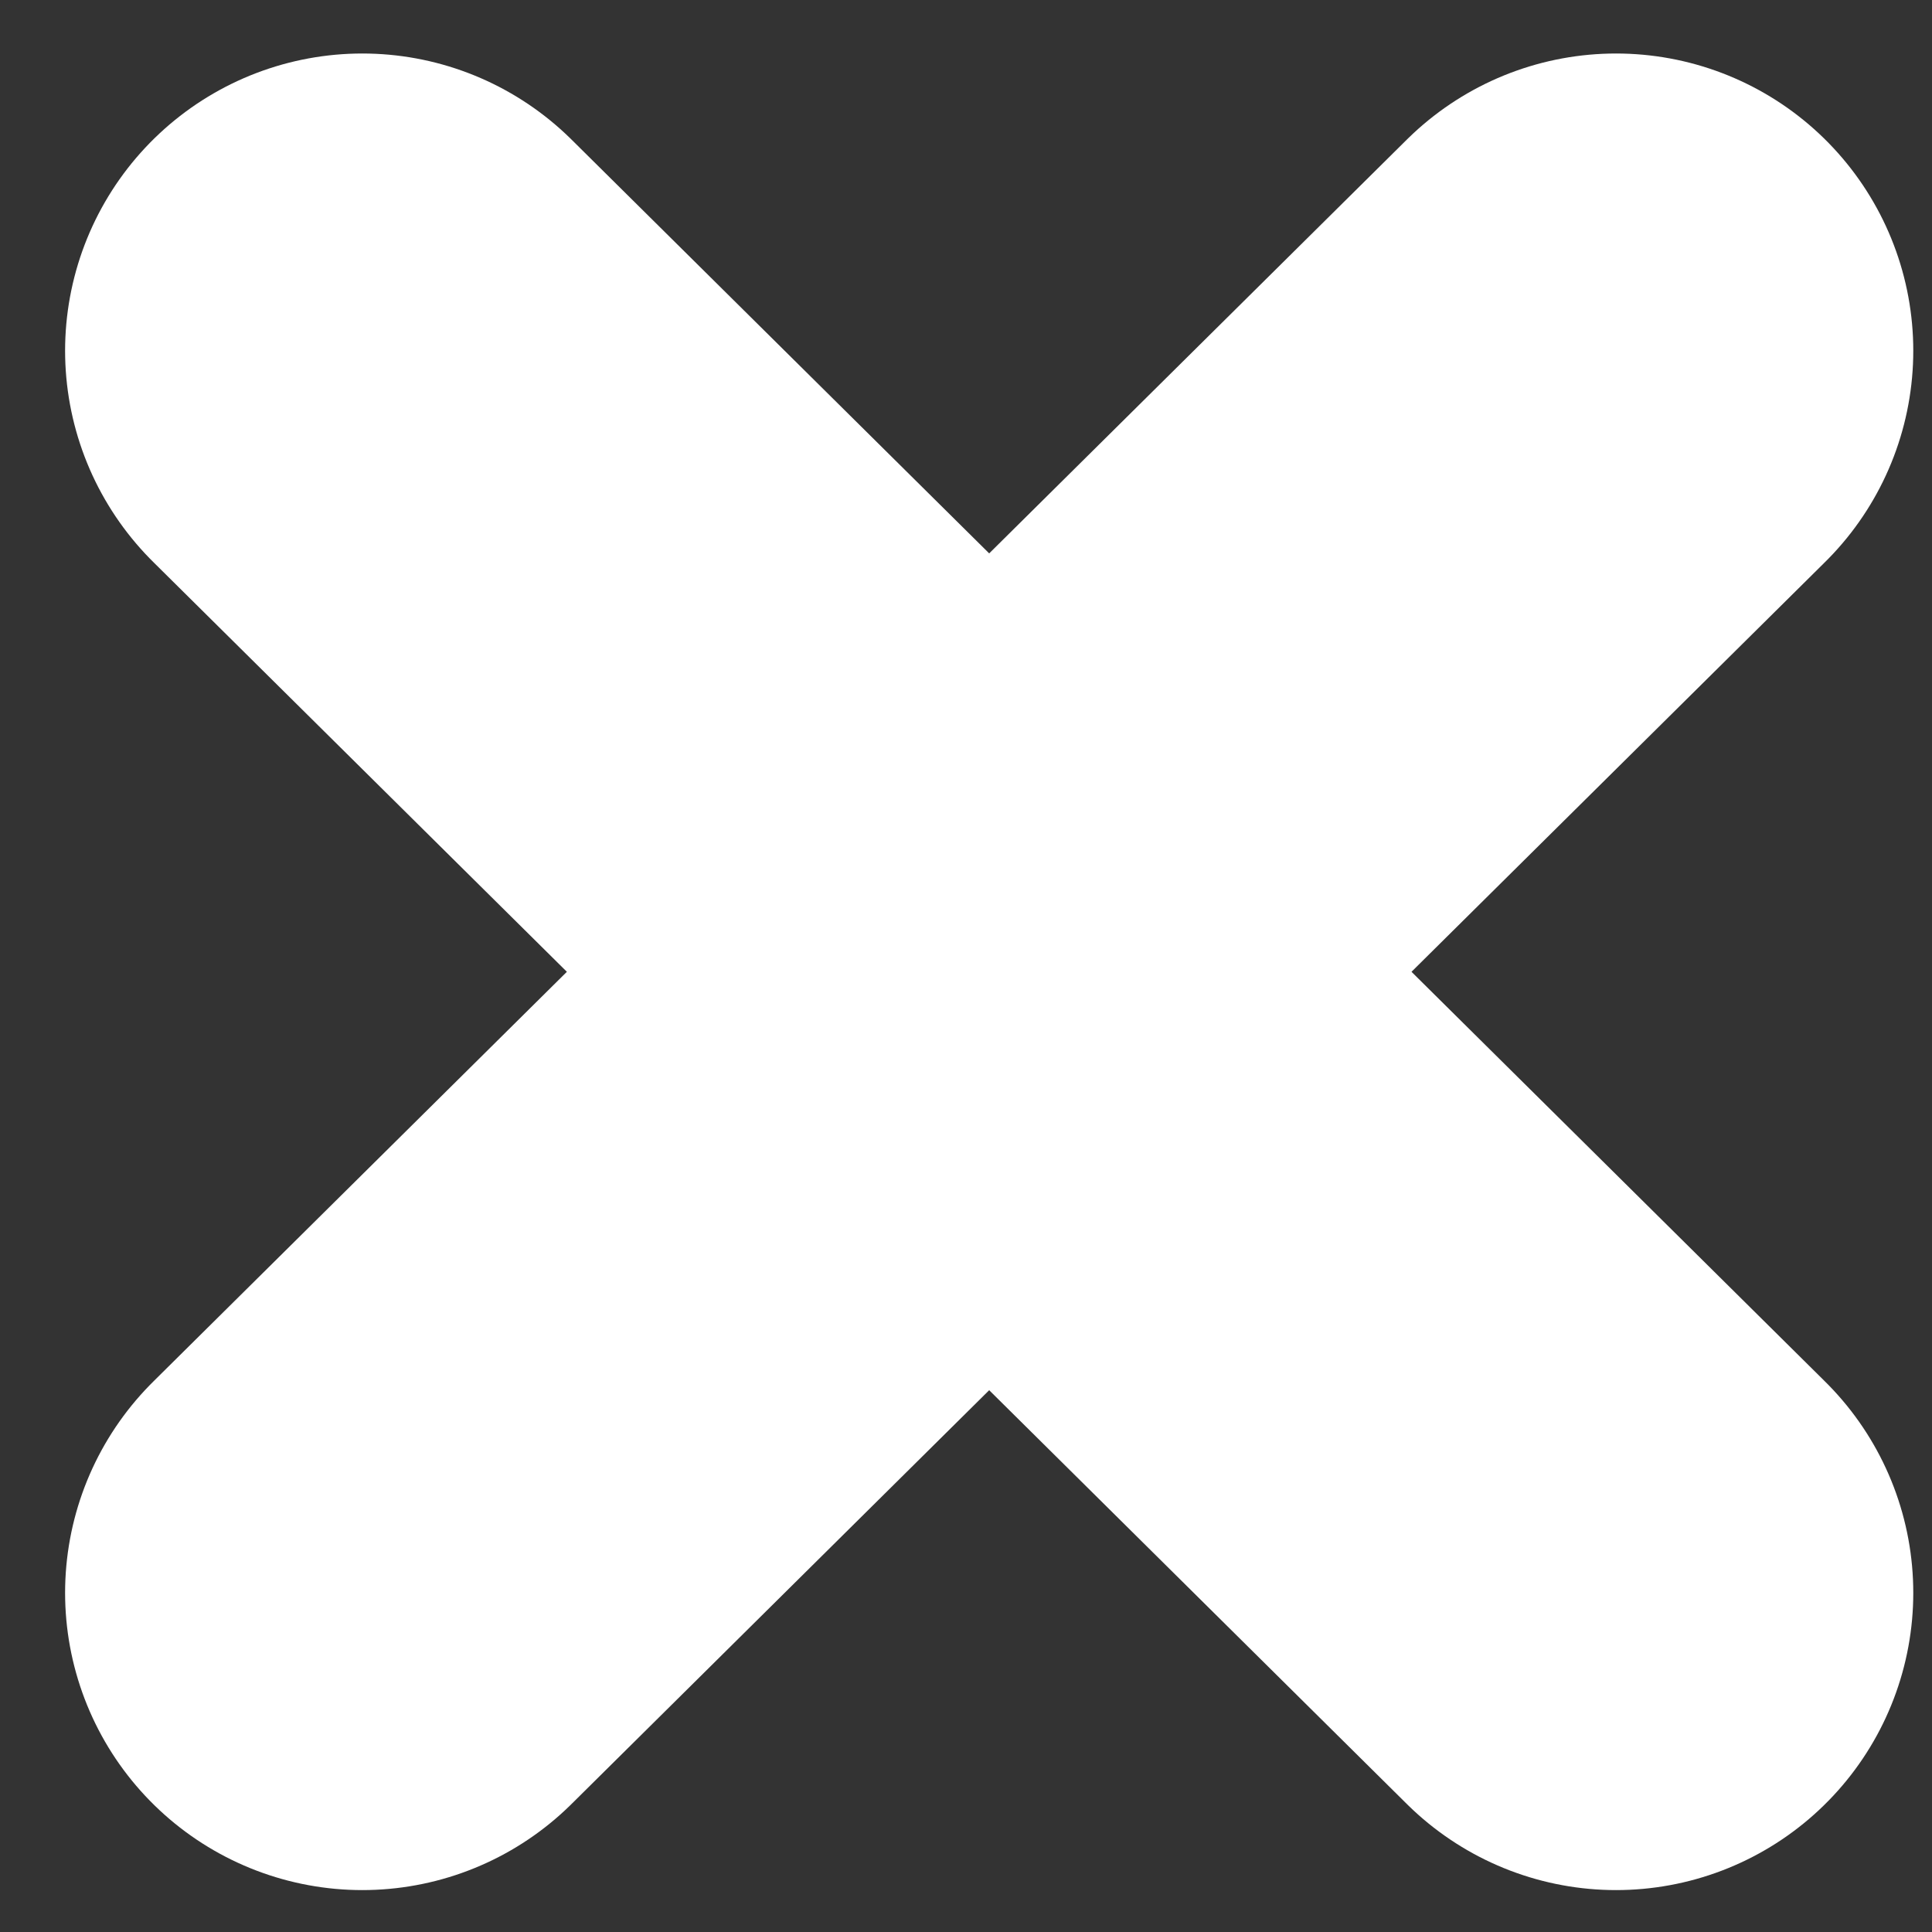 <svg width="13" height="13" viewBox="0 0 13 13" fill="none" xmlns="http://www.w3.org/2000/svg">
<rect x="0" y="0" width="13" height="13" fill="#333333" stroke="none"/>
<path d="M10.874 2.36L2.438 10.718" stroke="white" stroke-width="4" stroke-linecap="round" stroke-linejoin="round"/>
<path d="M2.438 2.36L10.874 10.718" stroke="white" stroke-width="4" stroke-linecap="round" stroke-linejoin="round"/>
</svg>
